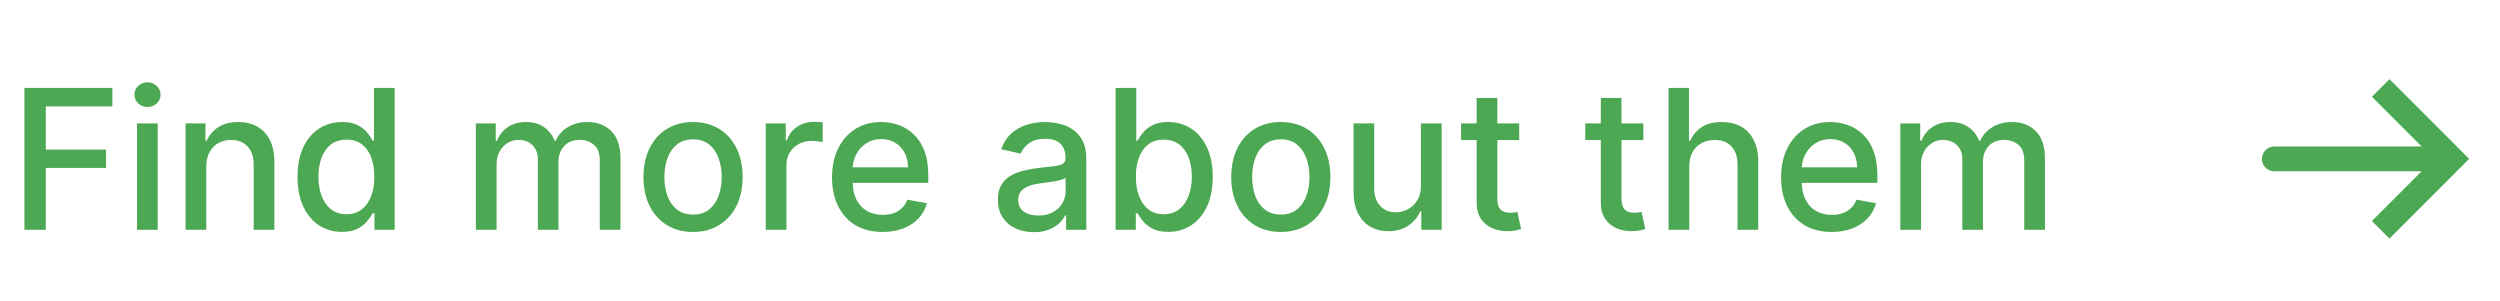 <svg width="141" height="17" viewBox="0 0 141 17" fill="none" xmlns="http://www.w3.org/2000/svg">
<path d="M138.27 8.961L138.765 8.466L139.26 8.961L138.765 9.456L138.27 8.961ZM128.27 9.661C127.884 9.661 127.57 9.347 127.57 8.961C127.57 8.574 127.884 8.261 128.27 8.261V9.661ZM134.765 4.466L138.765 8.466L137.775 9.456L133.775 5.456L134.765 4.466ZM138.765 9.456L134.765 13.456L133.775 12.466L137.775 8.466L138.765 9.456ZM138.27 9.661H128.27V8.261H138.27V9.661Z" fill="#4CA852"/>
<path d="M1.376 12.961V4.961H6.337V6H2.583V8.437H5.982V9.472H2.583V12.961H1.376ZM7.728 12.961V6.961H8.896V12.961H7.728ZM8.318 6.035C8.115 6.035 7.94 5.967 7.794 5.832C7.651 5.694 7.58 5.53 7.58 5.339C7.58 5.147 7.651 4.983 7.794 4.847C7.94 4.709 8.115 4.64 8.318 4.64C8.521 4.64 8.694 4.709 8.837 4.847C8.983 4.983 9.056 5.147 9.056 5.339C9.056 5.53 8.983 5.694 8.837 5.832C8.694 5.967 8.521 6.035 8.318 6.035ZM11.635 9.398V12.961H10.467V6.961H11.588V7.937H11.662C11.801 7.619 12.017 7.364 12.311 7.172C12.608 6.979 12.982 6.882 13.432 6.882C13.841 6.882 14.199 6.968 14.506 7.14C14.814 7.31 15.052 7.562 15.221 7.898C15.39 8.234 15.475 8.649 15.475 9.144V12.961H14.307V9.285C14.307 8.85 14.194 8.51 13.967 8.265C13.741 8.018 13.43 7.894 13.034 7.894C12.763 7.894 12.522 7.953 12.311 8.07C12.103 8.187 11.937 8.359 11.815 8.586C11.695 8.81 11.635 9.08 11.635 9.398ZM19.288 13.078C18.803 13.078 18.371 12.954 17.991 12.707C17.613 12.457 17.316 12.101 17.1 11.64C16.887 11.177 16.78 10.621 16.78 9.972C16.78 9.324 16.888 8.769 17.104 8.308C17.323 7.847 17.622 7.494 18.002 7.25C18.383 7.005 18.814 6.882 19.295 6.882C19.668 6.882 19.967 6.945 20.194 7.07C20.423 7.192 20.6 7.336 20.725 7.5C20.853 7.664 20.952 7.808 21.022 7.933H21.092V4.961H22.26V12.961H21.12V12.027H21.022C20.952 12.155 20.85 12.3 20.717 12.464C20.587 12.629 20.407 12.772 20.178 12.894C19.949 13.017 19.652 13.078 19.288 13.078ZM19.545 12.082C19.881 12.082 20.165 11.993 20.397 11.816C20.631 11.636 20.808 11.388 20.928 11.07C21.051 10.752 21.112 10.382 21.112 9.961C21.112 9.544 21.052 9.179 20.932 8.867C20.812 8.554 20.637 8.311 20.405 8.136C20.173 7.962 19.887 7.875 19.545 7.875C19.194 7.875 18.901 7.966 18.666 8.148C18.432 8.33 18.255 8.579 18.135 8.894C18.018 9.209 17.959 9.565 17.959 9.961C17.959 10.362 18.019 10.722 18.139 11.043C18.259 11.363 18.436 11.617 18.67 11.804C18.907 11.989 19.199 12.082 19.545 12.082ZM26.838 12.961V6.961H27.959V7.937H28.034C28.159 7.606 28.363 7.349 28.647 7.164C28.931 6.976 29.271 6.882 29.666 6.882C30.067 6.882 30.403 6.976 30.674 7.164C30.948 7.351 31.149 7.609 31.28 7.937H31.342C31.485 7.617 31.713 7.362 32.026 7.172C32.338 6.979 32.711 6.882 33.143 6.882C33.687 6.882 34.131 7.053 34.475 7.394C34.821 7.735 34.995 8.25 34.995 8.937V12.961H33.827V9.047C33.827 8.64 33.716 8.346 33.495 8.164C33.273 7.981 33.009 7.89 32.702 7.89C32.321 7.89 32.026 8.007 31.815 8.242C31.604 8.474 31.498 8.772 31.498 9.136V12.961H30.334V8.972C30.334 8.647 30.233 8.385 30.03 8.187C29.827 7.989 29.562 7.89 29.237 7.89C29.015 7.89 28.811 7.949 28.623 8.066C28.439 8.181 28.289 8.341 28.174 8.547C28.062 8.752 28.006 8.991 28.006 9.261V12.961H26.838ZM39.087 13.082C38.525 13.082 38.034 12.953 37.615 12.695C37.195 12.437 36.87 12.076 36.638 11.613C36.406 11.149 36.291 10.608 36.291 9.988C36.291 9.366 36.406 8.821 36.638 8.355C36.87 7.889 37.195 7.527 37.615 7.269C38.034 7.011 38.525 6.882 39.087 6.882C39.65 6.882 40.141 7.011 40.56 7.269C40.979 7.527 41.305 7.889 41.537 8.355C41.768 8.821 41.884 9.366 41.884 9.988C41.884 10.608 41.768 11.149 41.537 11.613C41.305 12.076 40.979 12.437 40.56 12.695C40.141 12.953 39.65 13.082 39.087 13.082ZM39.091 12.101C39.456 12.101 39.758 12.005 39.998 11.812C40.237 11.619 40.414 11.363 40.529 11.043C40.646 10.722 40.705 10.369 40.705 9.984C40.705 9.601 40.646 9.25 40.529 8.929C40.414 8.606 40.237 8.347 39.998 8.152C39.758 7.957 39.456 7.859 39.091 7.859C38.724 7.859 38.419 7.957 38.177 8.152C37.938 8.347 37.759 8.606 37.642 8.929C37.527 9.25 37.47 9.601 37.47 9.984C37.47 10.369 37.527 10.722 37.642 11.043C37.759 11.363 37.938 11.619 38.177 11.812C38.419 12.005 38.724 12.101 39.091 12.101ZM43.188 12.961V6.961H44.317V7.914H44.379C44.489 7.591 44.681 7.337 44.958 7.152C45.236 6.964 45.551 6.871 45.903 6.871C45.976 6.871 46.062 6.873 46.161 6.879C46.262 6.884 46.342 6.89 46.399 6.898V8.015C46.352 8.002 46.269 7.988 46.149 7.972C46.029 7.954 45.909 7.945 45.789 7.945C45.513 7.945 45.267 8.004 45.051 8.121C44.838 8.235 44.668 8.395 44.543 8.601C44.418 8.804 44.356 9.036 44.356 9.297V12.961H43.188ZM49.781 13.082C49.19 13.082 48.68 12.955 48.253 12.703C47.829 12.448 47.501 12.089 47.269 11.629C47.04 11.165 46.925 10.622 46.925 10C46.925 9.385 47.04 8.843 47.269 8.375C47.501 7.906 47.824 7.54 48.238 7.277C48.654 7.014 49.141 6.882 49.699 6.882C50.037 6.882 50.365 6.938 50.683 7.05C51.001 7.162 51.286 7.338 51.538 7.578C51.791 7.817 51.99 8.129 52.136 8.511C52.282 8.892 52.355 9.354 52.355 9.898V10.312H47.585V9.437H51.21C51.21 9.13 51.148 8.858 51.023 8.621C50.898 8.381 50.722 8.192 50.495 8.054C50.272 7.916 50.009 7.847 49.706 7.847C49.378 7.847 49.092 7.928 48.847 8.089C48.605 8.248 48.417 8.457 48.285 8.714C48.154 8.97 48.089 9.247 48.089 9.547V10.23C48.089 10.631 48.16 10.972 48.3 11.254C48.444 11.535 48.643 11.75 48.898 11.898C49.153 12.044 49.451 12.117 49.792 12.117C50.014 12.117 50.216 12.086 50.398 12.023C50.58 11.958 50.738 11.862 50.87 11.734C51.003 11.606 51.105 11.449 51.175 11.261L52.281 11.461C52.192 11.786 52.033 12.071 51.804 12.316C51.578 12.558 51.292 12.747 50.949 12.882C50.608 13.015 50.218 13.082 49.781 13.082ZM58.308 13.093C57.928 13.093 57.584 13.023 57.277 12.882C56.969 12.739 56.726 12.532 56.546 12.261C56.369 11.991 56.281 11.659 56.281 11.265C56.281 10.927 56.346 10.648 56.476 10.429C56.606 10.211 56.782 10.037 57.003 9.91C57.225 9.782 57.472 9.686 57.745 9.621C58.019 9.556 58.298 9.506 58.581 9.472C58.941 9.431 59.233 9.397 59.456 9.371C59.68 9.342 59.843 9.297 59.945 9.234C60.046 9.172 60.097 9.07 60.097 8.929V8.902C60.097 8.561 60.001 8.297 59.808 8.109C59.618 7.922 59.334 7.828 58.956 7.828C58.563 7.828 58.253 7.915 58.027 8.089C57.803 8.261 57.648 8.453 57.562 8.664L56.464 8.414C56.594 8.049 56.785 7.755 57.035 7.531C57.287 7.304 57.578 7.14 57.906 7.039C58.234 6.935 58.579 6.882 58.941 6.882C59.18 6.882 59.434 6.911 59.703 6.968C59.973 7.023 60.226 7.125 60.46 7.273C60.697 7.422 60.891 7.634 61.042 7.91C61.194 8.183 61.269 8.539 61.269 8.976V12.961H60.128V12.14H60.081C60.006 12.291 59.893 12.44 59.742 12.586C59.591 12.731 59.397 12.852 59.16 12.949C58.923 13.045 58.639 13.093 58.308 13.093ZM58.562 12.156C58.885 12.156 59.161 12.092 59.39 11.964C59.622 11.837 59.798 11.67 59.917 11.464C60.04 11.256 60.101 11.034 60.101 10.796V10.023C60.059 10.065 59.979 10.104 59.859 10.14C59.742 10.174 59.608 10.204 59.456 10.23C59.305 10.254 59.158 10.276 59.015 10.296C58.872 10.315 58.752 10.33 58.656 10.343C58.429 10.372 58.222 10.42 58.035 10.488C57.85 10.556 57.701 10.653 57.589 10.781C57.48 10.906 57.425 11.073 57.425 11.281C57.425 11.57 57.532 11.789 57.745 11.937C57.959 12.083 58.231 12.156 58.562 12.156ZM62.918 12.961V4.961H64.086V7.933H64.157C64.224 7.808 64.322 7.664 64.45 7.5C64.577 7.336 64.754 7.192 64.981 7.07C65.207 6.945 65.507 6.882 65.879 6.882C66.364 6.882 66.796 7.005 67.176 7.25C67.556 7.494 67.855 7.847 68.071 8.308C68.29 8.769 68.399 9.324 68.399 9.972C68.399 10.621 68.291 11.177 68.075 11.64C67.859 12.101 67.562 12.457 67.184 12.707C66.806 12.954 66.375 13.078 65.891 13.078C65.526 13.078 65.228 13.017 64.996 12.894C64.767 12.772 64.588 12.629 64.457 12.464C64.327 12.3 64.227 12.155 64.157 12.027H64.059V12.961H62.918ZM64.063 9.961C64.063 10.382 64.124 10.752 64.246 11.07C64.369 11.388 64.546 11.636 64.778 11.816C65.01 11.993 65.293 12.082 65.629 12.082C65.978 12.082 66.27 11.989 66.504 11.804C66.739 11.617 66.916 11.363 67.036 11.043C67.158 10.722 67.219 10.362 67.219 9.961C67.219 9.565 67.159 9.209 67.04 8.894C66.922 8.579 66.745 8.33 66.508 8.148C66.274 7.966 65.981 7.875 65.629 7.875C65.291 7.875 65.004 7.962 64.77 8.136C64.538 8.311 64.362 8.554 64.243 8.867C64.123 9.179 64.063 9.544 64.063 9.961ZM72.238 13.082C71.675 13.082 71.184 12.953 70.765 12.695C70.346 12.437 70.02 12.076 69.788 11.613C69.557 11.149 69.441 10.608 69.441 9.988C69.441 9.366 69.557 8.821 69.788 8.355C70.02 7.889 70.346 7.527 70.765 7.269C71.184 7.011 71.675 6.882 72.238 6.882C72.8 6.882 73.291 7.011 73.71 7.269C74.13 7.527 74.455 7.889 74.687 8.355C74.919 8.821 75.035 9.366 75.035 9.988C75.035 10.608 74.919 11.149 74.687 11.613C74.455 12.076 74.13 12.437 73.71 12.695C73.291 12.953 72.8 13.082 72.238 13.082ZM72.242 12.101C72.606 12.101 72.908 12.005 73.148 11.812C73.388 11.619 73.565 11.363 73.679 11.043C73.796 10.722 73.855 10.369 73.855 9.984C73.855 9.601 73.796 9.25 73.679 8.929C73.565 8.606 73.388 8.347 73.148 8.152C72.908 7.957 72.606 7.859 72.242 7.859C71.874 7.859 71.57 7.957 71.328 8.152C71.088 8.347 70.91 8.606 70.792 8.929C70.678 9.25 70.621 9.601 70.621 9.984C70.621 10.369 70.678 10.722 70.792 11.043C70.91 11.363 71.088 11.619 71.328 11.812C71.57 12.005 71.874 12.101 72.242 12.101ZM80.139 10.472V6.961H81.311V12.961H80.162V11.921H80.1C79.962 12.242 79.741 12.509 79.436 12.722C79.134 12.933 78.758 13.039 78.307 13.039C77.922 13.039 77.581 12.954 77.284 12.785C76.989 12.613 76.758 12.359 76.588 12.023C76.422 11.687 76.338 11.272 76.338 10.777V6.961H77.506V10.636C77.506 11.045 77.62 11.371 77.846 11.613C78.073 11.855 78.367 11.976 78.729 11.976C78.948 11.976 79.165 11.921 79.381 11.812C79.6 11.703 79.781 11.537 79.924 11.316C80.07 11.095 80.142 10.813 80.139 10.472ZM85.681 6.961V7.898H82.404V6.961H85.681ZM83.283 5.523H84.451V11.199C84.451 11.425 84.484 11.596 84.552 11.711C84.62 11.823 84.707 11.899 84.814 11.941C84.923 11.98 85.042 12 85.169 12C85.263 12 85.345 11.993 85.415 11.98C85.486 11.967 85.54 11.957 85.579 11.949L85.79 12.914C85.723 12.94 85.626 12.966 85.501 12.992C85.376 13.021 85.22 13.036 85.033 13.039C84.725 13.044 84.439 12.989 84.173 12.875C83.908 12.76 83.693 12.583 83.529 12.343C83.365 12.104 83.283 11.803 83.283 11.441V5.523ZM92.685 6.961V7.898H89.408V6.961H92.685ZM90.287 5.523H91.454V11.199C91.454 11.425 91.488 11.596 91.556 11.711C91.624 11.823 91.711 11.899 91.818 11.941C91.927 11.98 92.046 12 92.173 12C92.267 12 92.349 11.993 92.419 11.98C92.49 11.967 92.544 11.957 92.583 11.949L92.794 12.914C92.727 12.94 92.63 12.966 92.505 12.992C92.38 13.021 92.224 13.036 92.037 13.039C91.729 13.044 91.443 12.989 91.177 12.875C90.912 12.76 90.697 12.583 90.533 12.343C90.369 12.104 90.287 11.803 90.287 11.441V5.523ZM95.274 9.398V12.961H94.106V4.961H95.258V7.937H95.332C95.473 7.614 95.688 7.358 95.977 7.168C96.266 6.978 96.644 6.882 97.11 6.882C97.521 6.882 97.881 6.967 98.188 7.136C98.498 7.306 98.737 7.558 98.907 7.894C99.079 8.227 99.165 8.644 99.165 9.144V12.961H97.996V9.285C97.996 8.845 97.883 8.504 97.657 8.261C97.43 8.017 97.115 7.894 96.711 7.894C96.435 7.894 96.188 7.953 95.969 8.07C95.753 8.187 95.582 8.359 95.457 8.586C95.335 8.81 95.274 9.08 95.274 9.398ZM103.309 13.082C102.718 13.082 102.209 12.955 101.782 12.703C101.357 12.448 101.029 12.089 100.797 11.629C100.568 11.165 100.454 10.622 100.454 10C100.454 9.385 100.568 8.843 100.797 8.375C101.029 7.906 101.352 7.54 101.766 7.277C102.183 7.014 102.67 6.882 103.227 6.882C103.566 6.882 103.894 6.938 104.211 7.05C104.529 7.162 104.814 7.338 105.067 7.578C105.319 7.817 105.519 8.129 105.664 8.511C105.81 8.892 105.883 9.354 105.883 9.898V10.312H101.114V9.437H104.739C104.739 9.13 104.676 8.858 104.551 8.621C104.426 8.381 104.25 8.192 104.024 8.054C103.8 7.916 103.537 7.847 103.235 7.847C102.907 7.847 102.62 7.928 102.375 8.089C102.133 8.248 101.946 8.457 101.813 8.714C101.683 8.97 101.618 9.247 101.618 9.547V10.23C101.618 10.631 101.688 10.972 101.829 11.254C101.972 11.535 102.171 11.75 102.426 11.898C102.681 12.044 102.98 12.117 103.321 12.117C103.542 12.117 103.744 12.086 103.926 12.023C104.109 11.958 104.266 11.862 104.399 11.734C104.532 11.606 104.633 11.449 104.704 11.261L105.809 11.461C105.72 11.786 105.562 12.071 105.332 12.316C105.106 12.558 104.821 12.747 104.477 12.882C104.136 13.015 103.747 13.082 103.309 13.082ZM107.179 12.961V6.961H108.3V7.937H108.374C108.499 7.606 108.704 7.349 108.988 7.164C109.272 6.976 109.611 6.882 110.007 6.882C110.408 6.882 110.744 6.976 111.015 7.164C111.289 7.351 111.49 7.609 111.621 7.937H111.683C111.826 7.617 112.054 7.362 112.367 7.172C112.679 6.979 113.052 6.882 113.484 6.882C114.028 6.882 114.472 7.053 114.816 7.394C115.162 7.735 115.335 8.25 115.335 8.937V12.961H114.167V9.047C114.167 8.64 114.057 8.346 113.835 8.164C113.614 7.981 113.35 7.89 113.042 7.89C112.662 7.89 112.367 8.007 112.156 8.242C111.945 8.474 111.839 8.772 111.839 9.136V12.961H110.675V8.972C110.675 8.647 110.574 8.385 110.371 8.187C110.167 7.989 109.903 7.89 109.578 7.89C109.356 7.89 109.152 7.949 108.964 8.066C108.779 8.181 108.63 8.341 108.515 8.547C108.403 8.752 108.347 8.991 108.347 9.261V12.961H107.179Z" fill="#4CA852"/>
</svg>
